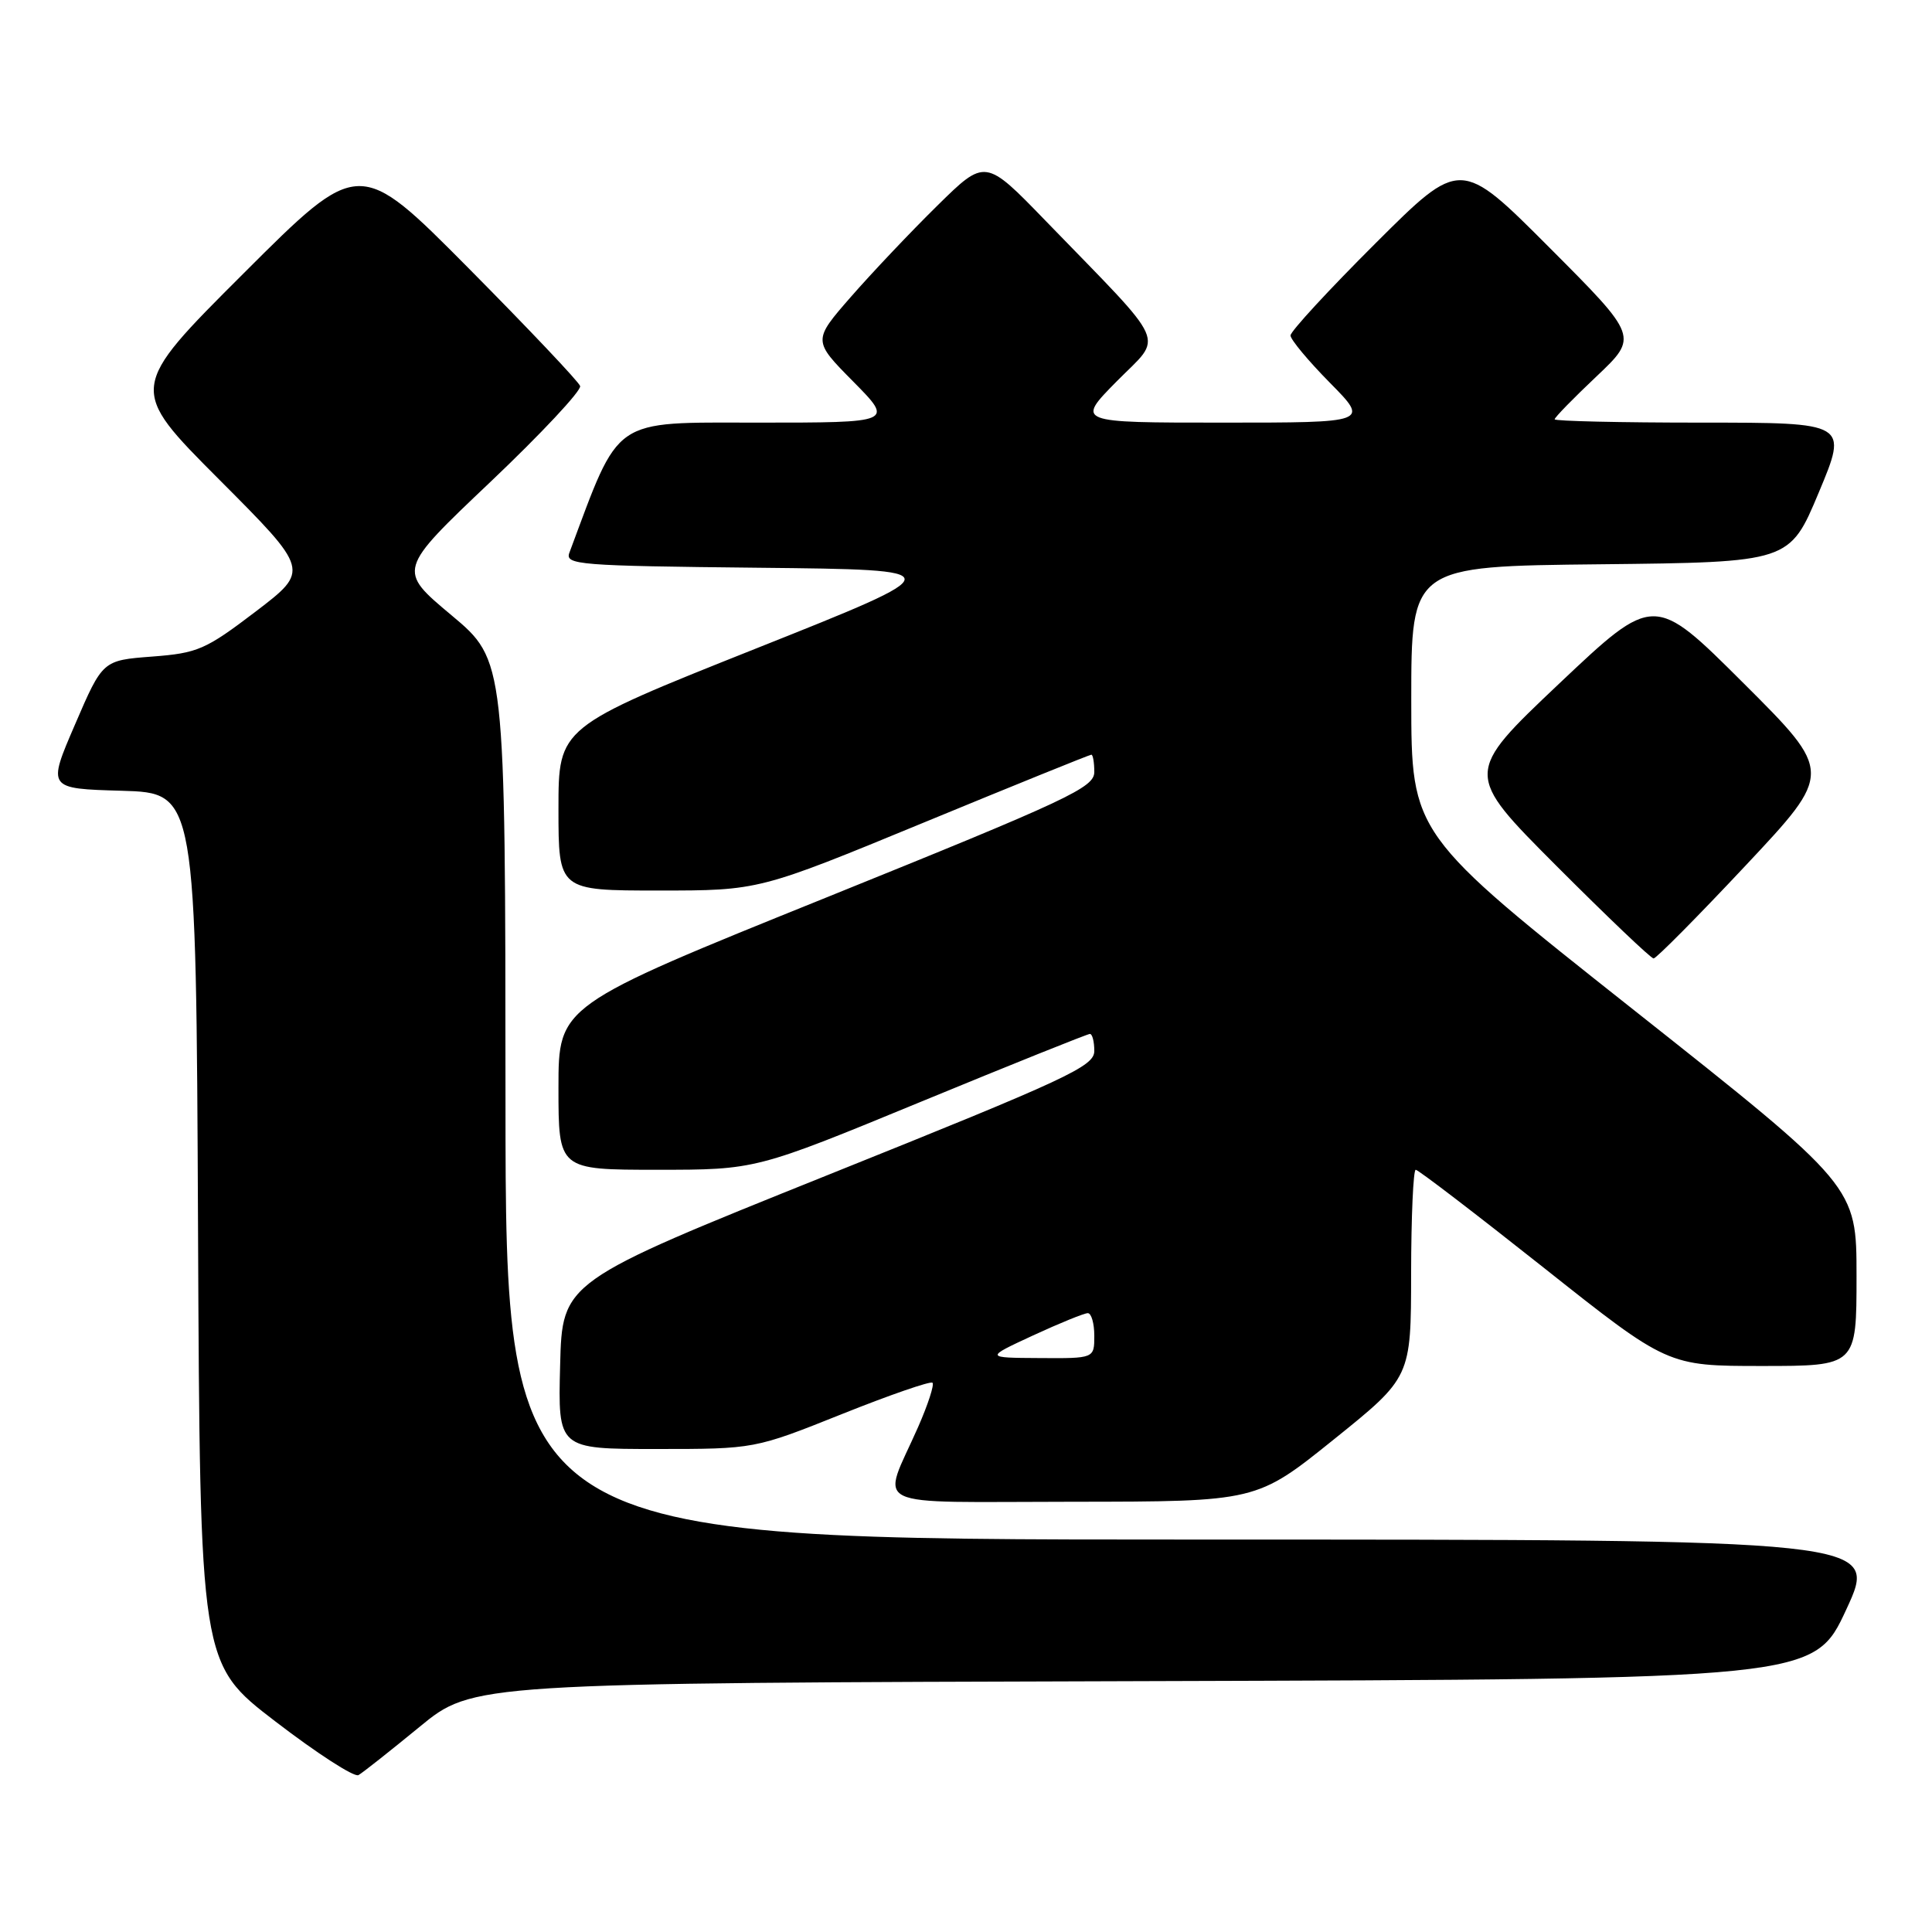 <?xml version="1.0" encoding="UTF-8" standalone="no"?>
<!DOCTYPE svg PUBLIC "-//W3C//DTD SVG 1.1//EN" "http://www.w3.org/Graphics/SVG/1.1/DTD/svg11.dtd" >
<svg xmlns="http://www.w3.org/2000/svg" xmlns:xlink="http://www.w3.org/1999/xlink" version="1.1" viewBox="0 0 256 256">
 <g >
 <path fill="currentColor"
d=" M 55.58 228.83 C 62.66 223.01 62.66 223.01 151.51 222.76 C 240.36 222.50 240.36 222.50 244.65 213.25 C 248.93 204.00 248.93 204.00 157.96 204.00 C 67.00 204.00 67.00 204.00 66.98 145.75 C 66.96 87.50 66.96 87.50 59.82 81.52 C 52.67 75.54 52.67 75.54 64.96 63.88 C 71.71 57.47 77.07 51.74 76.87 51.15 C 76.67 50.56 70.00 43.52 62.05 35.50 C 47.59 20.93 47.59 20.93 32.30 36.20 C 17.00 51.47 17.00 51.47 29.02 63.52 C 41.04 75.57 41.04 75.57 33.87 81.04 C 27.23 86.09 26.21 86.54 20.15 87.00 C 13.60 87.50 13.60 87.50 9.94 96.00 C 6.27 104.50 6.27 104.50 16.13 104.78 C 25.98 105.07 25.98 105.07 26.24 162.76 C 26.50 220.45 26.50 220.45 36.50 228.11 C 42.00 232.33 46.95 235.53 47.50 235.21 C 48.05 234.90 51.69 232.02 55.58 228.83 Z  M 176.73 190.74 C 186.97 182.50 186.97 182.50 186.98 168.75 C 186.99 161.19 187.27 155.00 187.59 155.00 C 187.92 155.00 195.56 160.85 204.58 168.00 C 220.97 181.00 220.97 181.00 233.48 181.00 C 246.00 181.00 246.00 181.00 246.00 169.09 C 246.00 157.19 246.00 157.19 216.50 133.84 C 187.01 110.50 187.01 110.50 187.00 92.77 C 187.00 75.03 187.00 75.03 212.06 74.77 C 237.13 74.50 237.13 74.50 241.00 65.25 C 244.87 56.00 244.87 56.00 225.44 56.00 C 214.75 56.00 206.00 55.80 206.00 55.56 C 206.00 55.31 208.50 52.75 211.55 49.87 C 217.09 44.62 217.09 44.62 205.31 32.81 C 193.53 21.00 193.53 21.00 182.27 32.23 C 176.07 38.41 171.00 43.91 171.00 44.45 C 171.00 44.99 173.35 47.81 176.22 50.72 C 181.43 56.00 181.43 56.00 162.00 56.00 C 142.57 56.00 142.57 56.00 147.99 50.51 C 154.17 44.25 155.09 46.33 138.54 29.25 C 130.55 21.00 130.55 21.00 124.20 27.25 C 120.70 30.69 115.56 36.12 112.77 39.31 C 107.69 45.13 107.69 45.13 113.06 50.56 C 118.43 56.00 118.43 56.00 100.41 56.00 C 80.90 56.00 82.22 55.09 75.45 73.23 C 74.84 74.84 76.60 74.98 100.58 75.23 C 126.36 75.50 126.36 75.50 100.18 85.93 C 74.00 96.36 74.00 96.36 74.00 107.18 C 74.00 118.00 74.00 118.00 87.28 118.00 C 100.57 118.00 100.57 118.00 122.39 109.00 C 134.39 104.05 144.39 100.00 144.61 100.00 C 144.82 100.00 145.00 101.03 145.00 102.29 C 145.00 104.36 141.65 105.93 109.50 118.92 C 74.00 133.25 74.00 133.25 74.00 144.13 C 74.00 155.00 74.00 155.00 87.08 155.00 C 100.16 155.00 100.16 155.00 122.00 146.00 C 134.01 141.05 144.10 137.00 144.42 137.00 C 144.74 137.00 145.00 138.02 145.00 139.26 C 145.00 141.30 141.51 142.92 109.75 155.67 C 74.50 169.83 74.50 169.83 74.22 180.91 C 73.93 192.00 73.93 192.00 86.96 192.00 C 99.99 192.00 99.99 192.00 111.54 187.38 C 117.89 184.84 123.30 182.97 123.56 183.22 C 123.82 183.48 122.96 186.12 121.65 189.10 C 116.79 200.13 114.45 199.00 142.18 198.99 C 166.50 198.97 166.50 198.97 176.73 190.74 Z  M 231.32 114.67 C 242.88 102.35 242.88 102.35 231.02 90.52 C 219.17 78.70 219.17 78.70 206.59 90.59 C 194.02 102.49 194.02 102.49 206.24 114.74 C 212.97 121.48 218.76 127.00 219.11 127.00 C 219.46 127.00 224.96 121.45 231.32 114.67 Z  M 136.89 176.95 C 140.40 175.33 143.66 174.00 144.14 174.00 C 144.61 174.00 145.00 175.35 145.00 177.00 C 145.00 180.00 145.00 180.00 137.75 179.95 C 130.50 179.91 130.50 179.91 136.89 176.95 Z "/>
</g>
</svg>